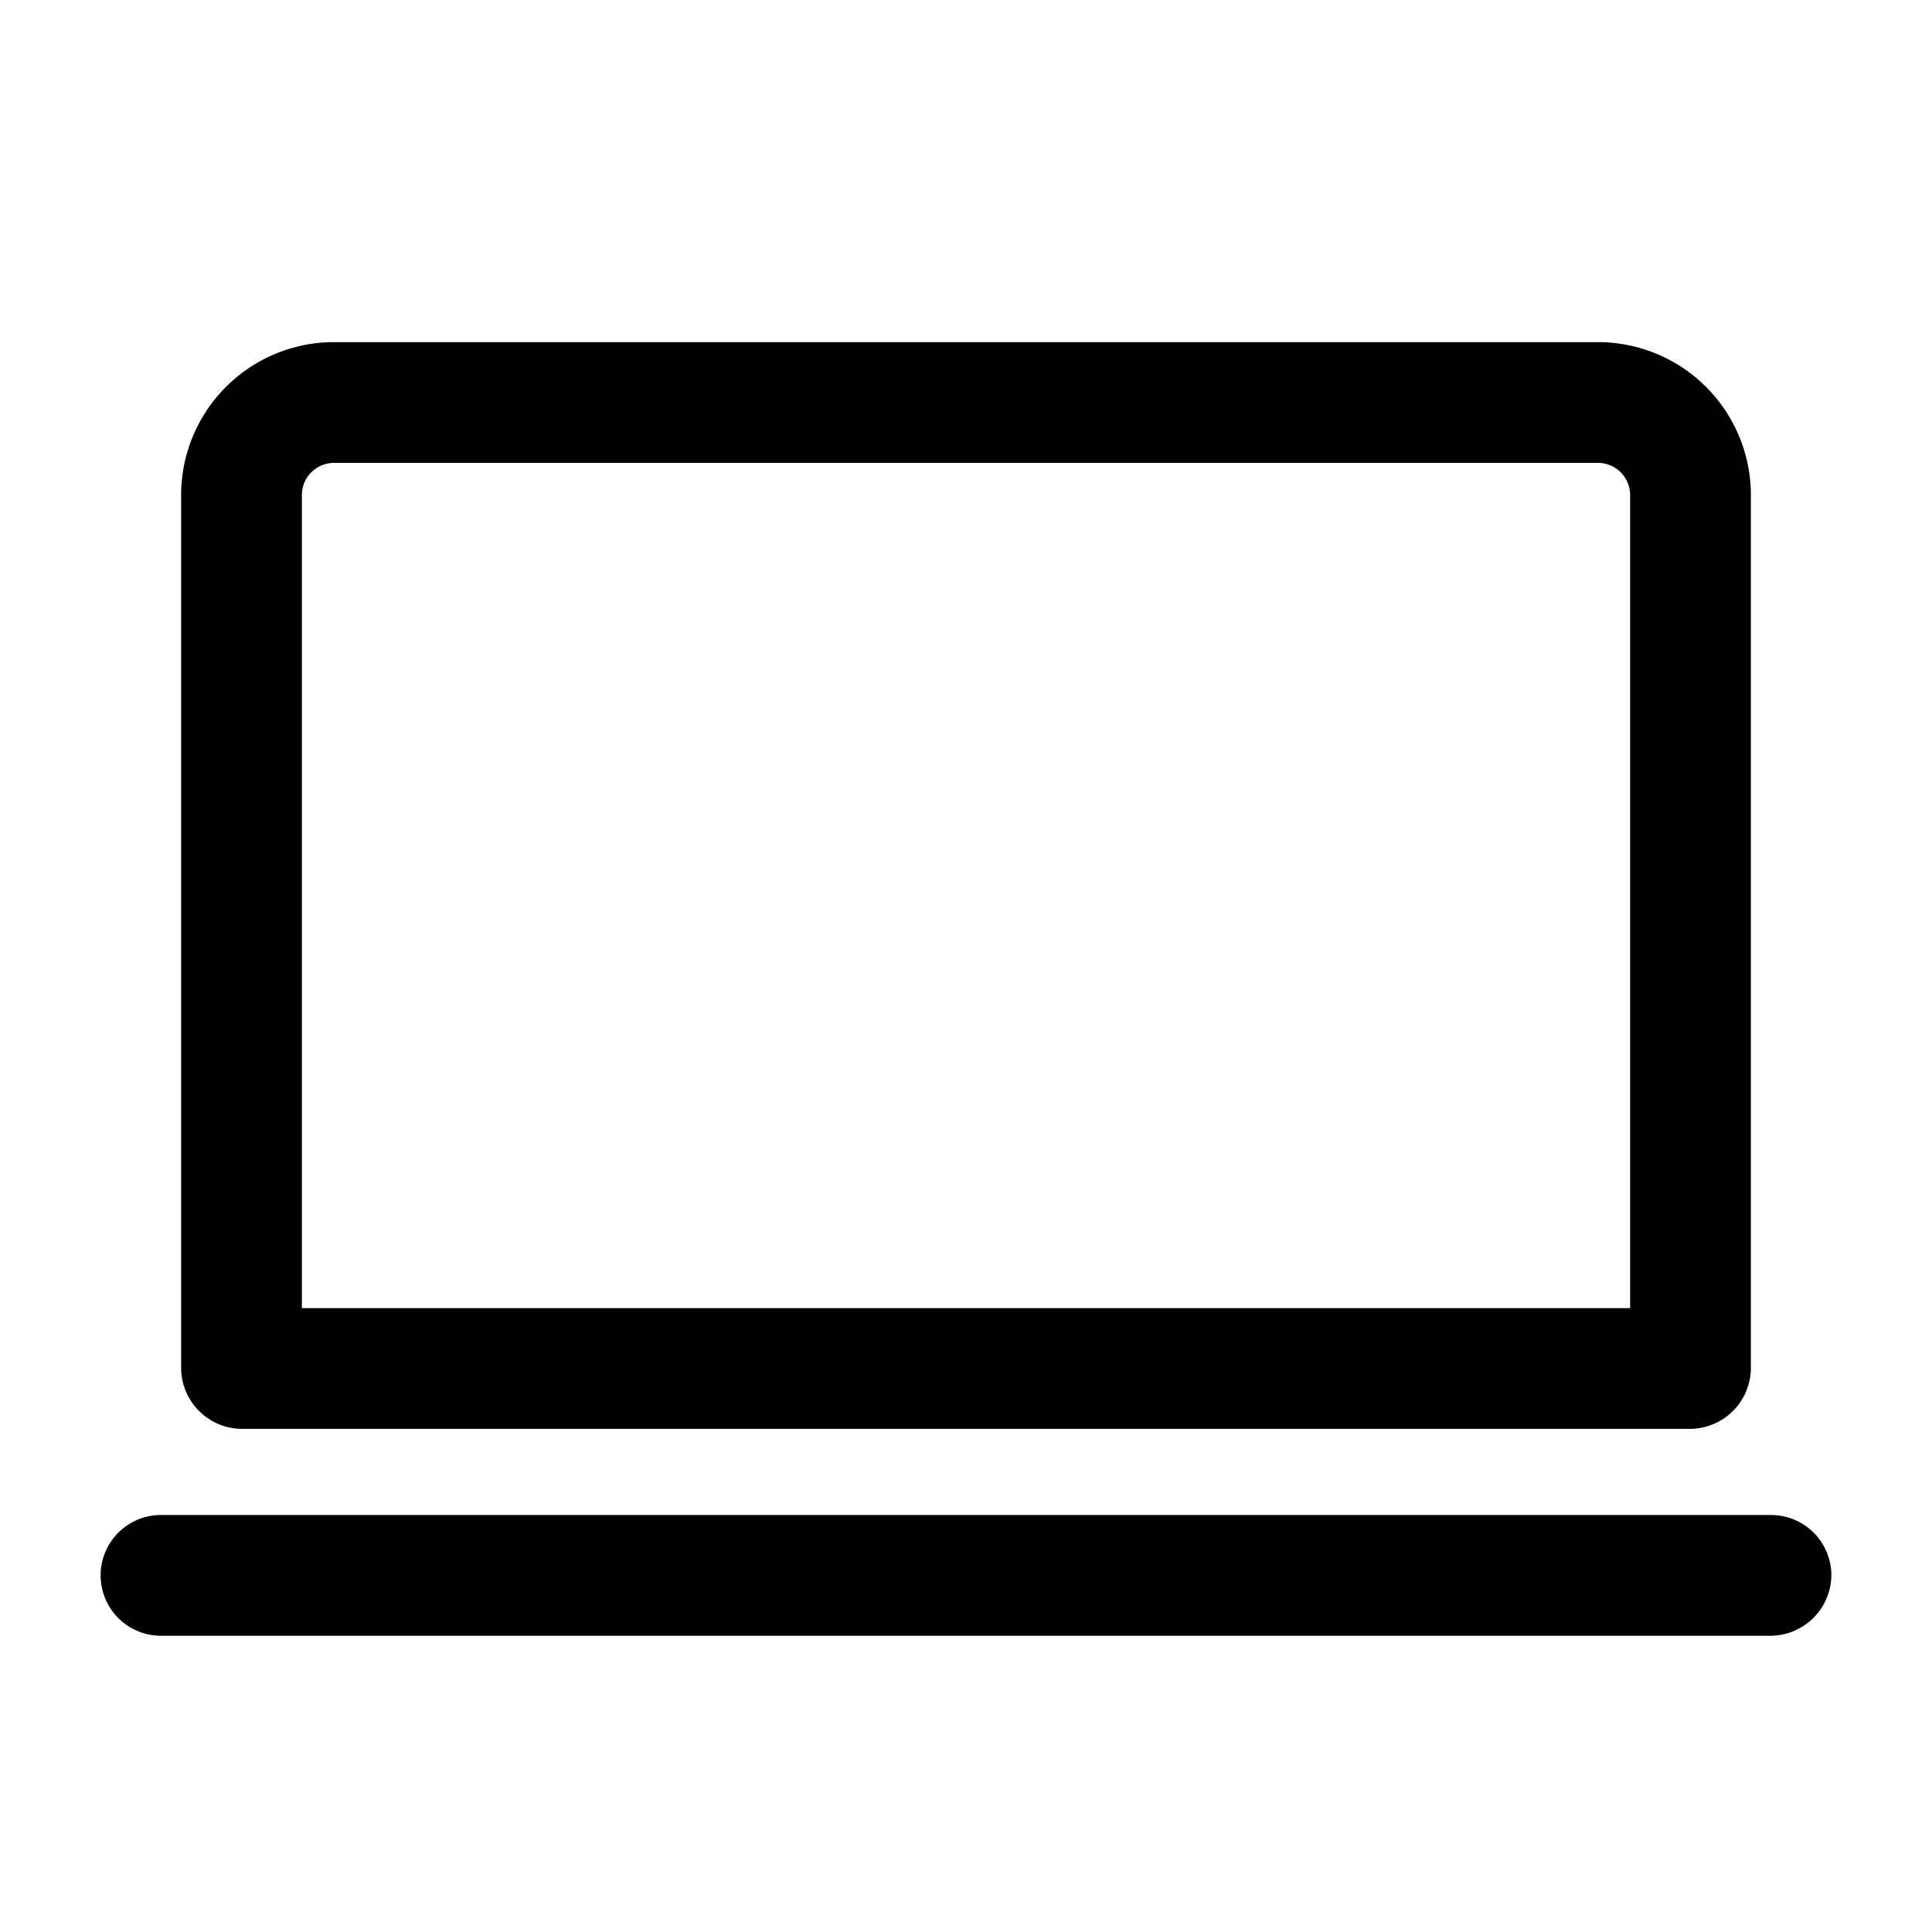 <svg xmlns="http://www.w3.org/2000/svg" viewBox="0 0 24 24"><g id="devices"><path fill="currentColor" id="laptop" d="M21,17.75H3A.76.76,0,0,1,2.25,17V6.15a1.9,1.9,0,0,1,1.9-1.9h15.7a1.9,1.9,0,0,1,1.9,1.9V17A.76.76,0,0,1,21,17.75ZM3.75,16.25h16.5V6.15a.4.4,0,0,0-.4-.4H4.15a.4.4,0,0,0-.4.4Zm19,3.32a.75.75,0,0,0-.75-.75H2a.75.75,0,0,0,0,1.5H22A.76.76,0,0,0,22.75,19.57Z"/></g></svg>